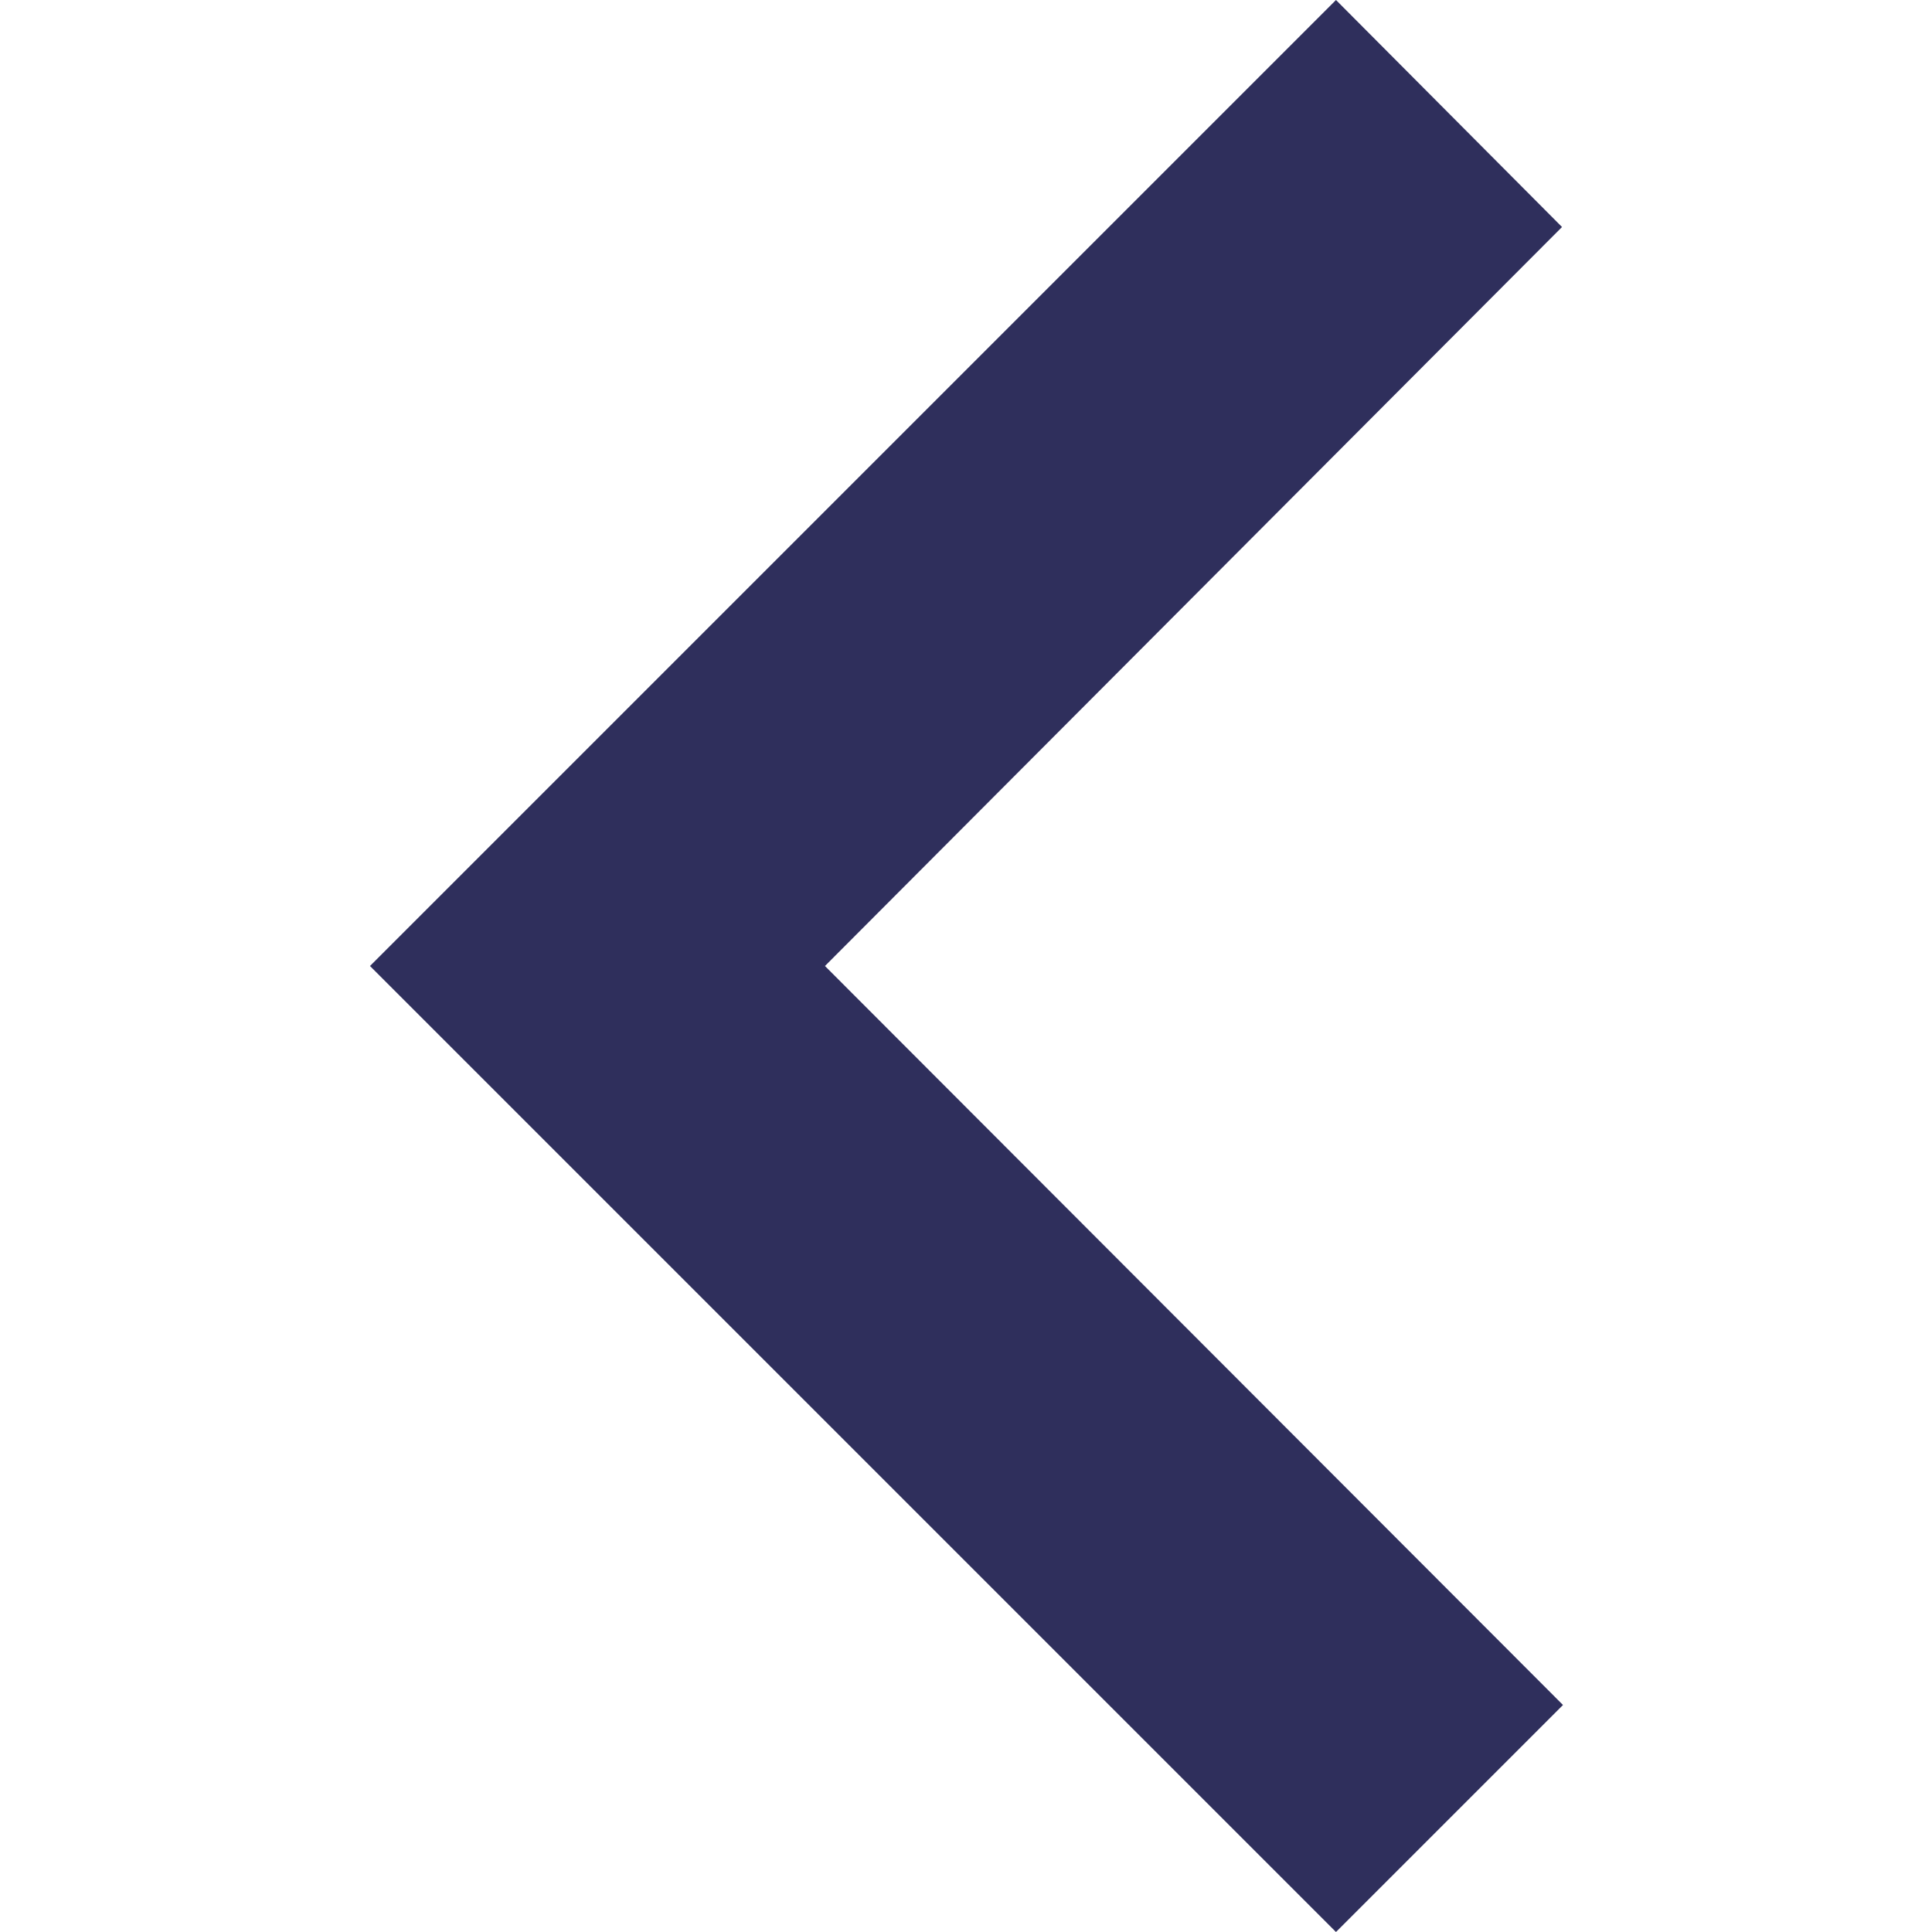 <svg id="Layer_1" data-name="Layer 1" xmlns="http://www.w3.org/2000/svg" viewBox="0 0 20 20"><defs><style>.cls-1{fill:#2f2f5c;}</style></defs><title>icons_blue</title><path class="cls-1" d="M16.17,2.35,13.83,0l-10,10,10,10,2.35-2.35L8.54,10Z"/></svg>
